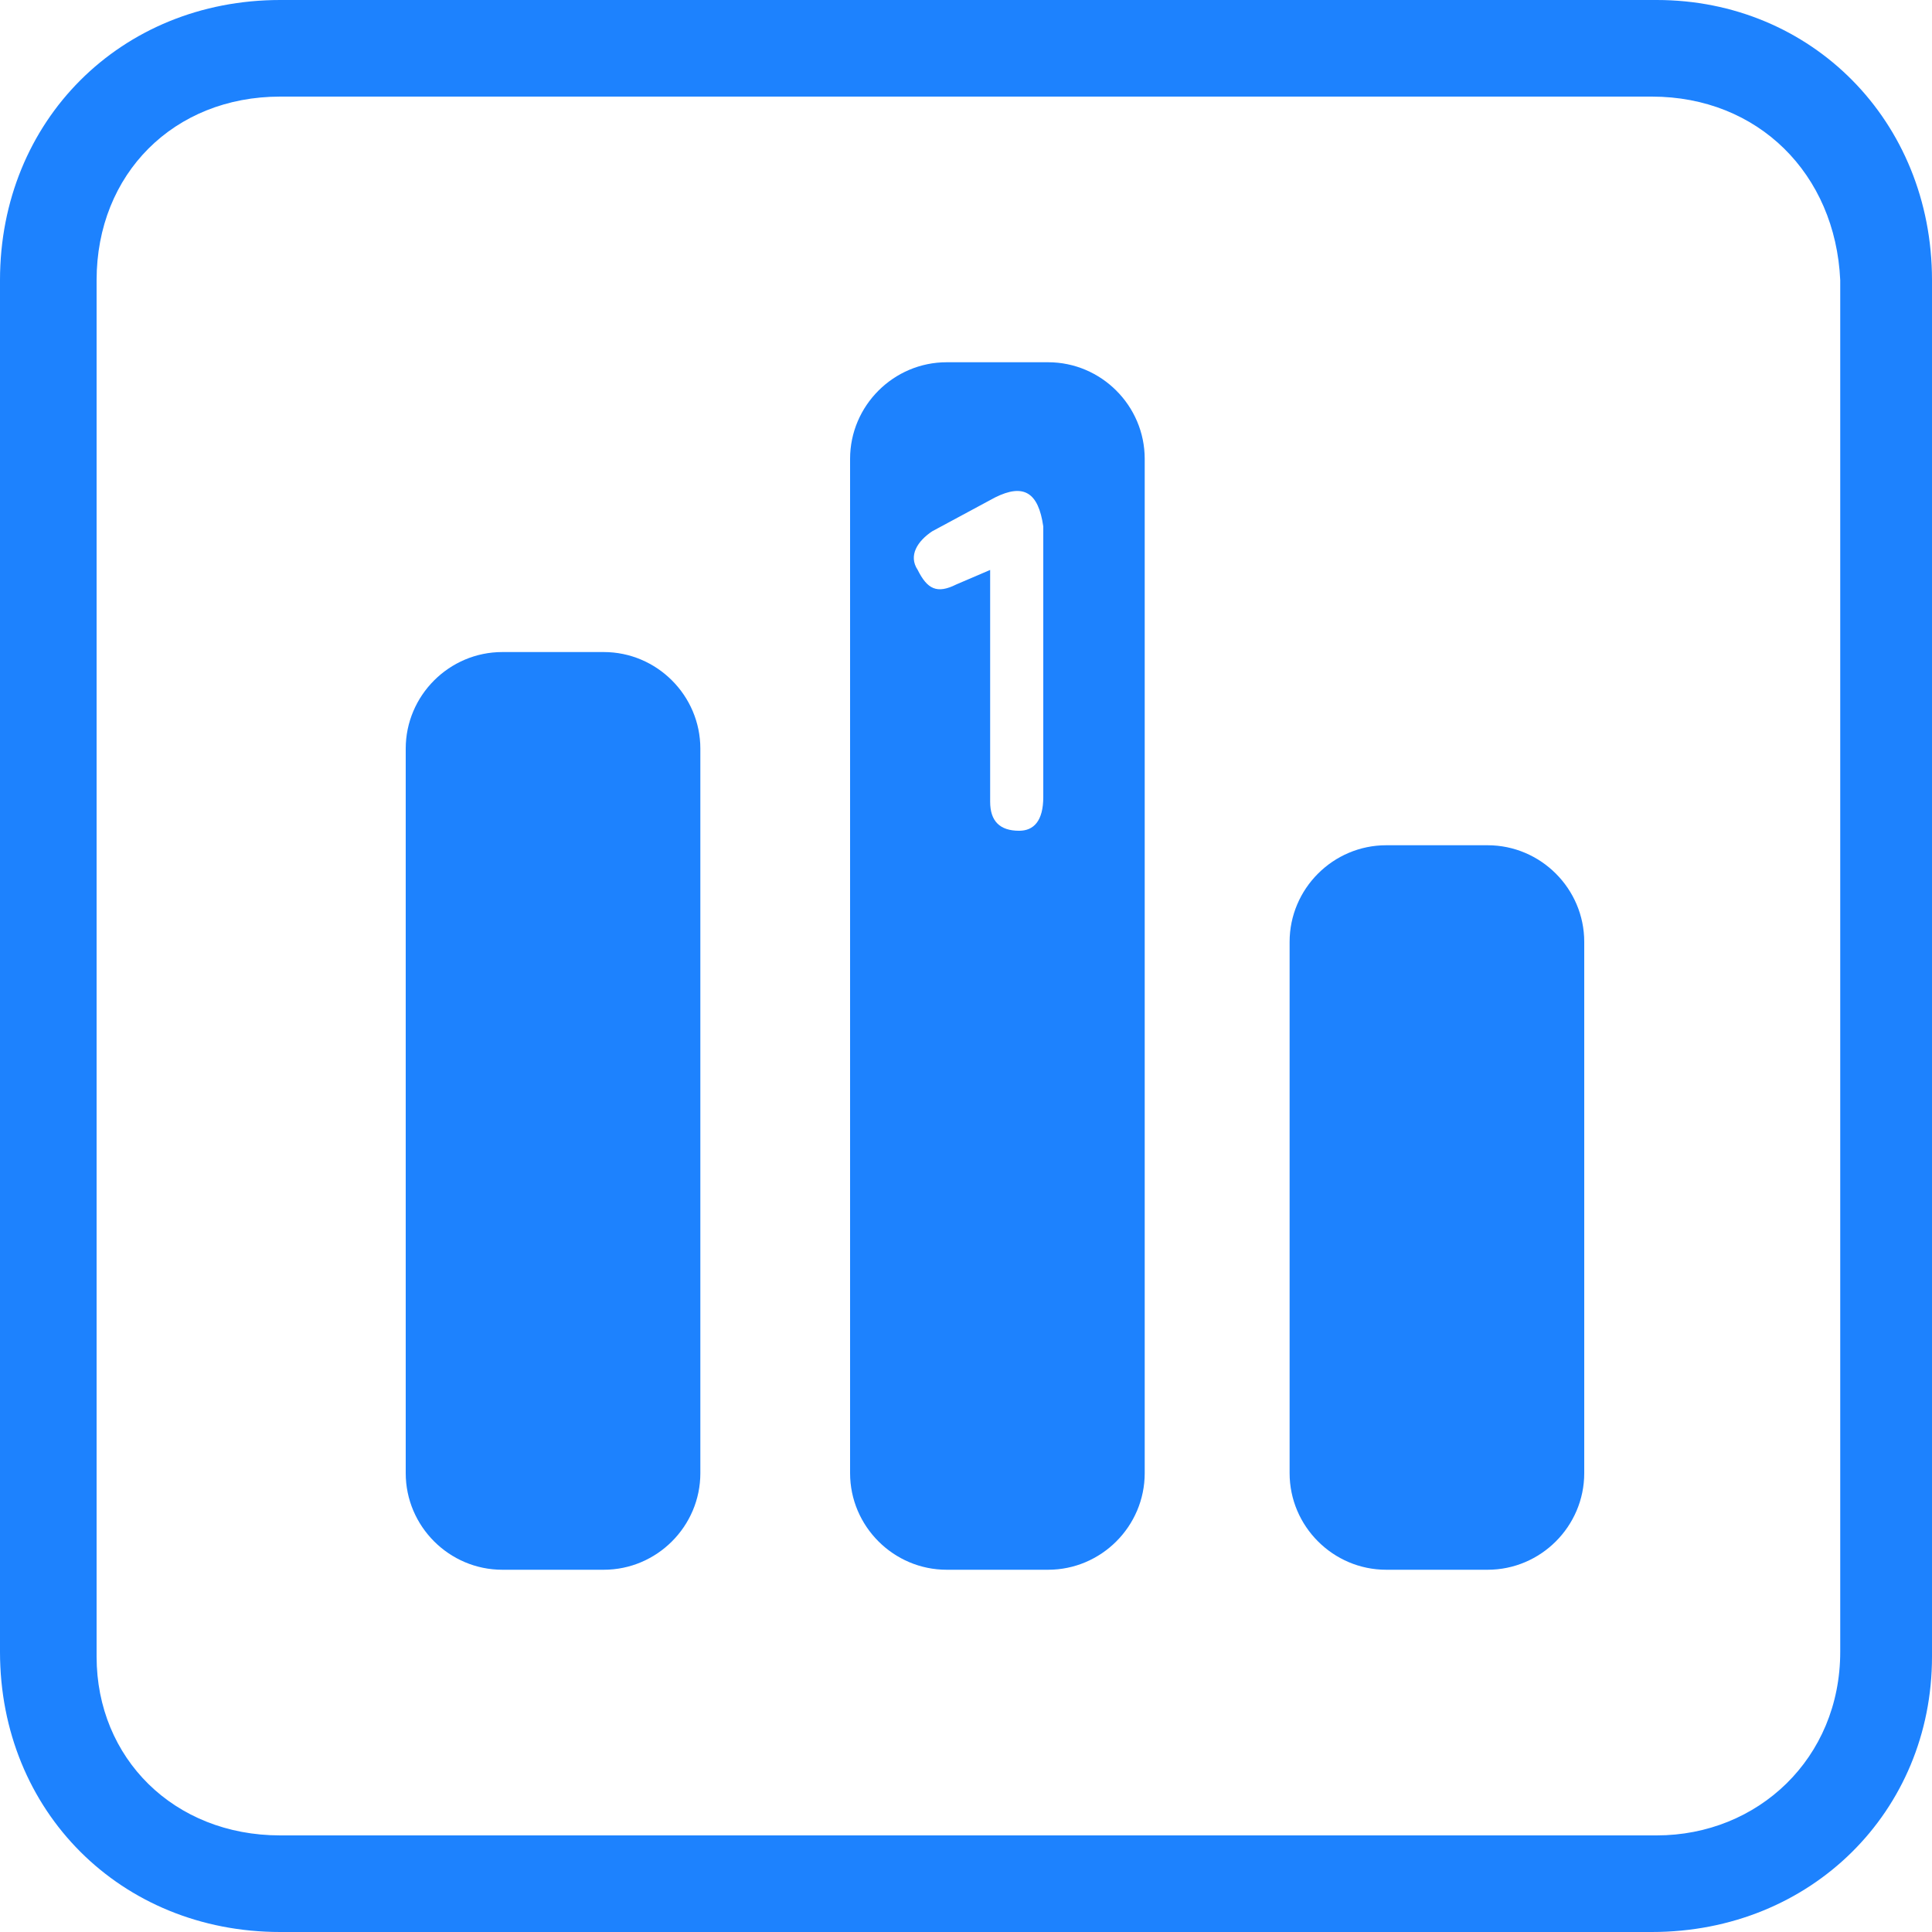 <?xml version="1.0" standalone="no"?><!DOCTYPE svg PUBLIC "-//W3C//DTD SVG 1.1//EN" "http://www.w3.org/Graphics/SVG/1.1/DTD/svg11.dtd"><svg class="icon" width="48px" height="48.00px" viewBox="0 0 1024 1024" version="1.1" xmlns="http://www.w3.org/2000/svg"><path fill="#1D82FE" d="M320 345.6h-53.76c-28.16 0-51.2 23.04-51.2 51.2v384c0 28.16 23.04 51.2 51.2 51.2h53.76c28.16 0 51.2-23.04 51.2-51.2v-384c0-28.16-23.04-51.2-51.2-51.2zM788.48 448h-53.76c-28.16 0-51.2 23.04-51.2 51.2v281.6c0 28.16 23.04 51.2 51.2 51.2h53.76c28.16 0 51.2-23.04 51.2-51.2v-281.6c0-28.16-23.04-51.2-51.2-51.2zM555.52 192h-53.76c-28.16 0-51.2 23.04-51.2 51.2v537.6c0 28.16 23.04 51.2 51.2 51.2h53.76c28.16 0 51.2-23.04 51.2-51.2v-537.6c0-28.16-23.04-51.2-51.2-51.2z m-2.56 230.4c0 12.8-5.12 17.92-12.8 17.92-10.24 0-15.36-5.12-15.36-15.36v-122.88l-17.92 7.68c-10.24 5.12-15.36 2.56-20.48-7.68-5.12-7.68 0-15.36 7.68-20.48l33.28-17.92c15.36-7.68 23.04-2.56 25.6 15.36v143.36z"  /><path fill="#1D82FE" d="M875.52 1024H148.48C64 1024 0 960 0 875.52V148.48C0 64 64 0 148.48 0h729.6C960 0 1024 64 1024 148.48v729.6c0 81.92-64 145.92-148.48 145.92zM148.48 51.2C92.16 51.2 51.2 92.16 51.2 148.48v729.6C51.2 931.84 92.16 972.8 148.48 972.8h729.6c53.76 0 97.28-40.96 97.28-97.28V148.48C972.8 92.16 931.84 51.2 875.52 51.2H148.48z"  /></svg>